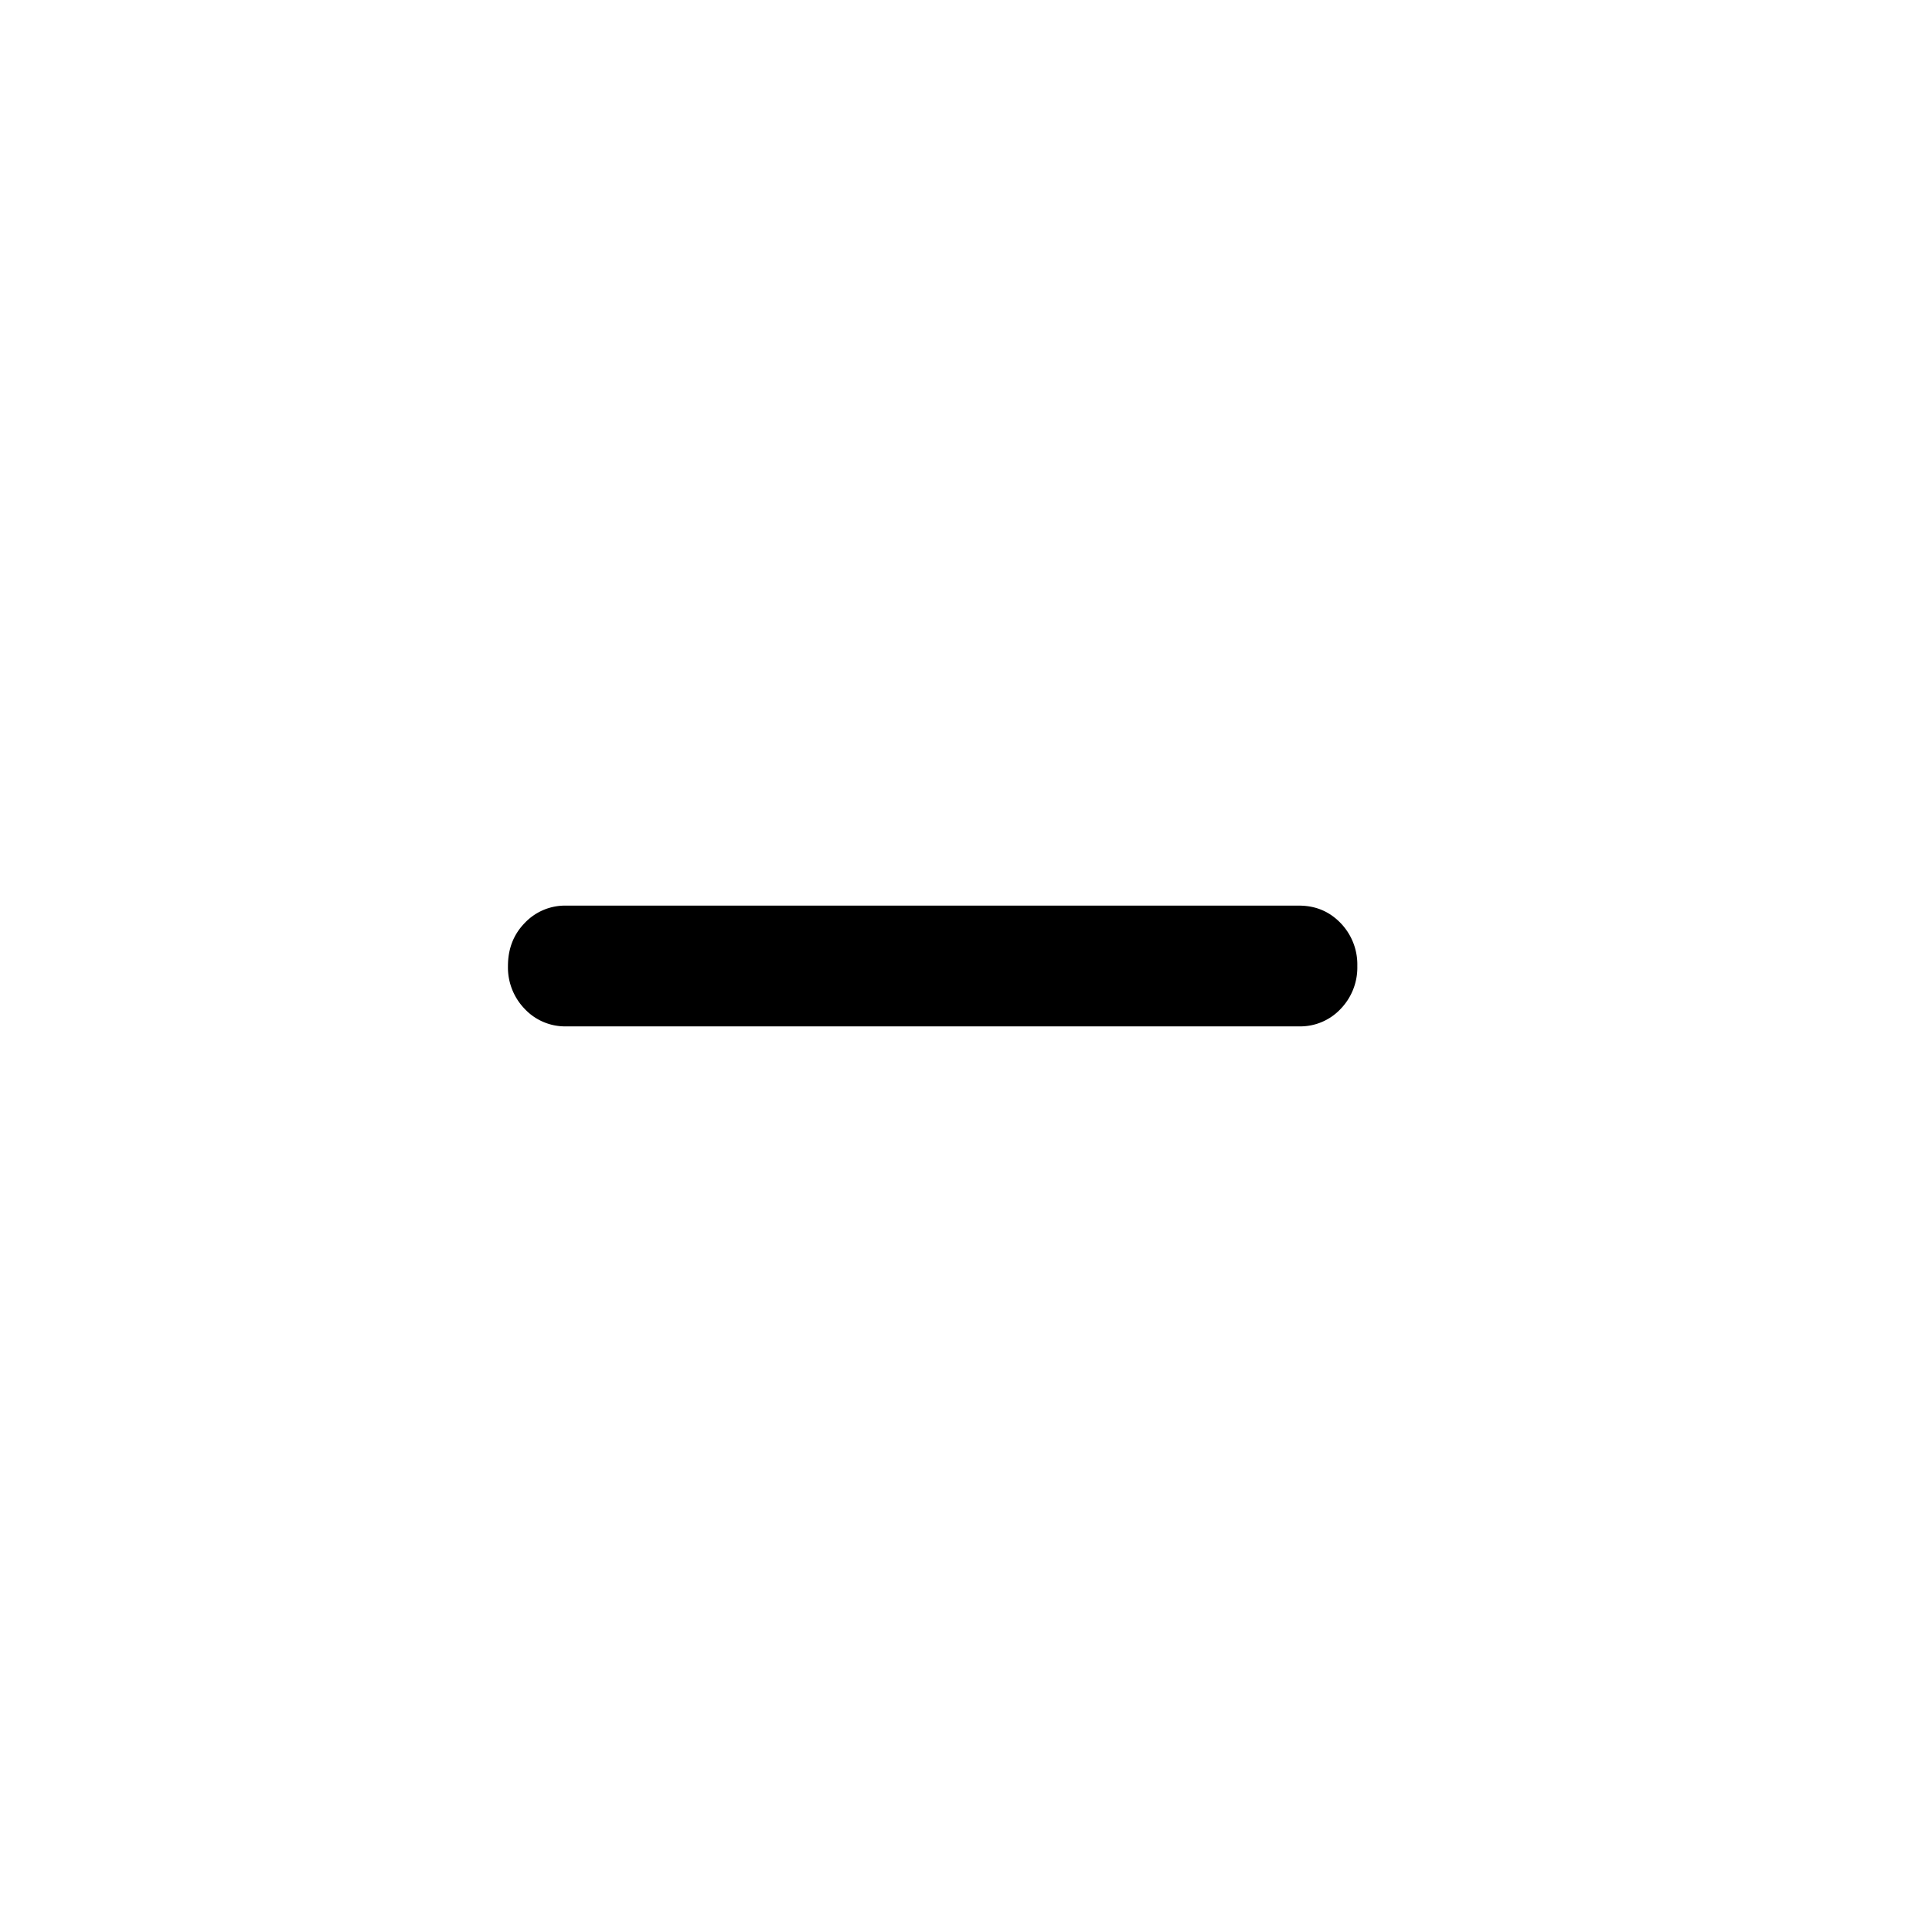 <svg width="24" height="24" fill="currentColor" viewBox="0 0 24 24">
  <path d="M7.035 12.75a.688.688 0 0 1-.516-.216A.74.74 0 0 1 6.31 12c0-.213.069-.391.208-.534a.688.688 0 0 1 .516-.216h9.103c.205 0 .377.072.516.216a.74.74 0 0 1 .208.534.74.74 0 0 1-.208.534.688.688 0 0 1-.516.216H7.035Z"/>
</svg>
